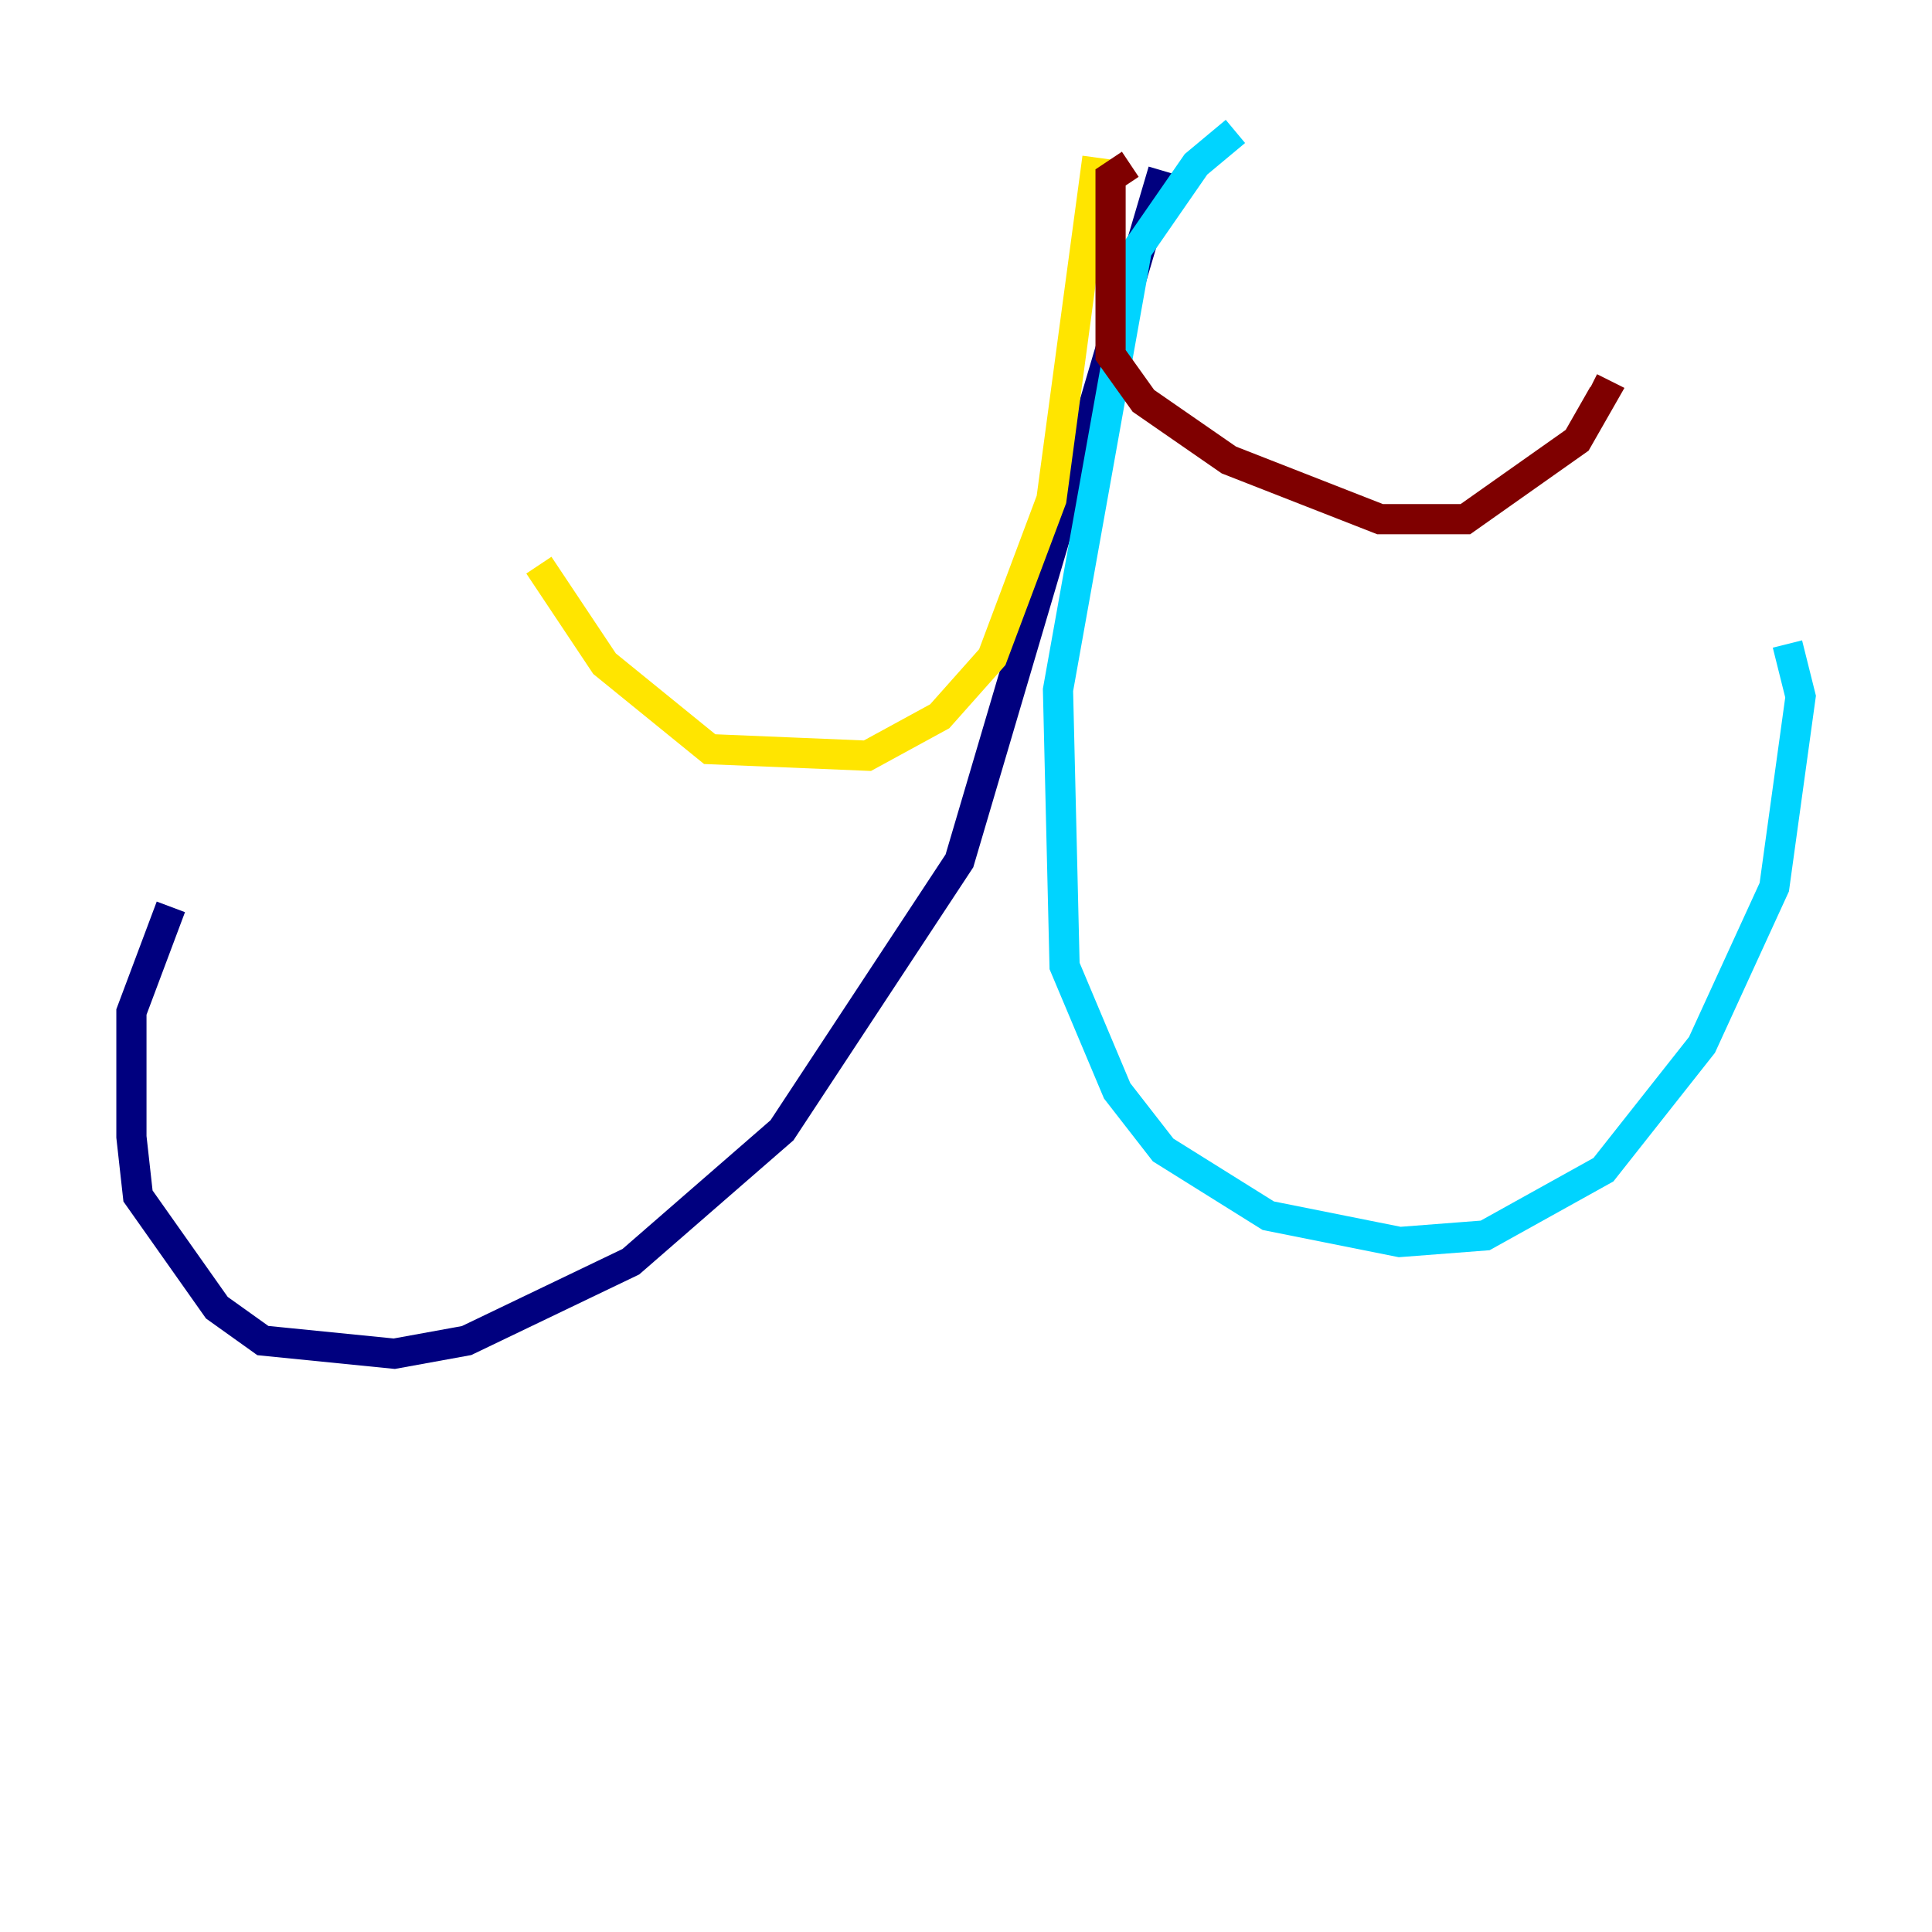 <?xml version="1.0" encoding="utf-8" ?>
<svg baseProfile="tiny" height="128" version="1.2" viewBox="0,0,128,128" width="128" xmlns="http://www.w3.org/2000/svg" xmlns:ev="http://www.w3.org/2001/xml-events" xmlns:xlink="http://www.w3.org/1999/xlink"><defs /><polyline fill="none" points="77.061,11.32 63.565,57.034 51.809,74.884 41.796,83.592 30.912,88.816 26.122,89.687 17.415,88.816 14.367,86.639 9.143,79.238 8.707,75.32 8.707,67.048 11.32,60.082" stroke="#00007f" stroke-width="2" /><polyline fill="none" points="81.85,8.707 79.238,10.884 75.32,16.544 70.095,45.714 70.531,64.0 74.014,72.272 77.061,76.191 84.027,80.544 92.735,82.286 98.395,81.85 106.231,77.497 112.762,69.225 117.551,58.776 119.293,46.15 118.422,42.667" stroke="#00d4ff" stroke-width="2" /><polyline fill="none" points="72.707,10.449 69.66,33.088 65.742,43.537 62.258,47.456 57.469,50.068 47.02,49.633 40.054,43.973 35.701,37.442" stroke="#ffe500" stroke-width="2" /><polyline fill="none" points="74.884,10.884 73.578,11.755 73.578,23.51 75.755,26.558 81.415,30.476 91.429,34.395 97.088,34.395 104.49,29.17 106.231,26.122 105.361,25.687" stroke="#7f0000" stroke-width="2" /></svg>